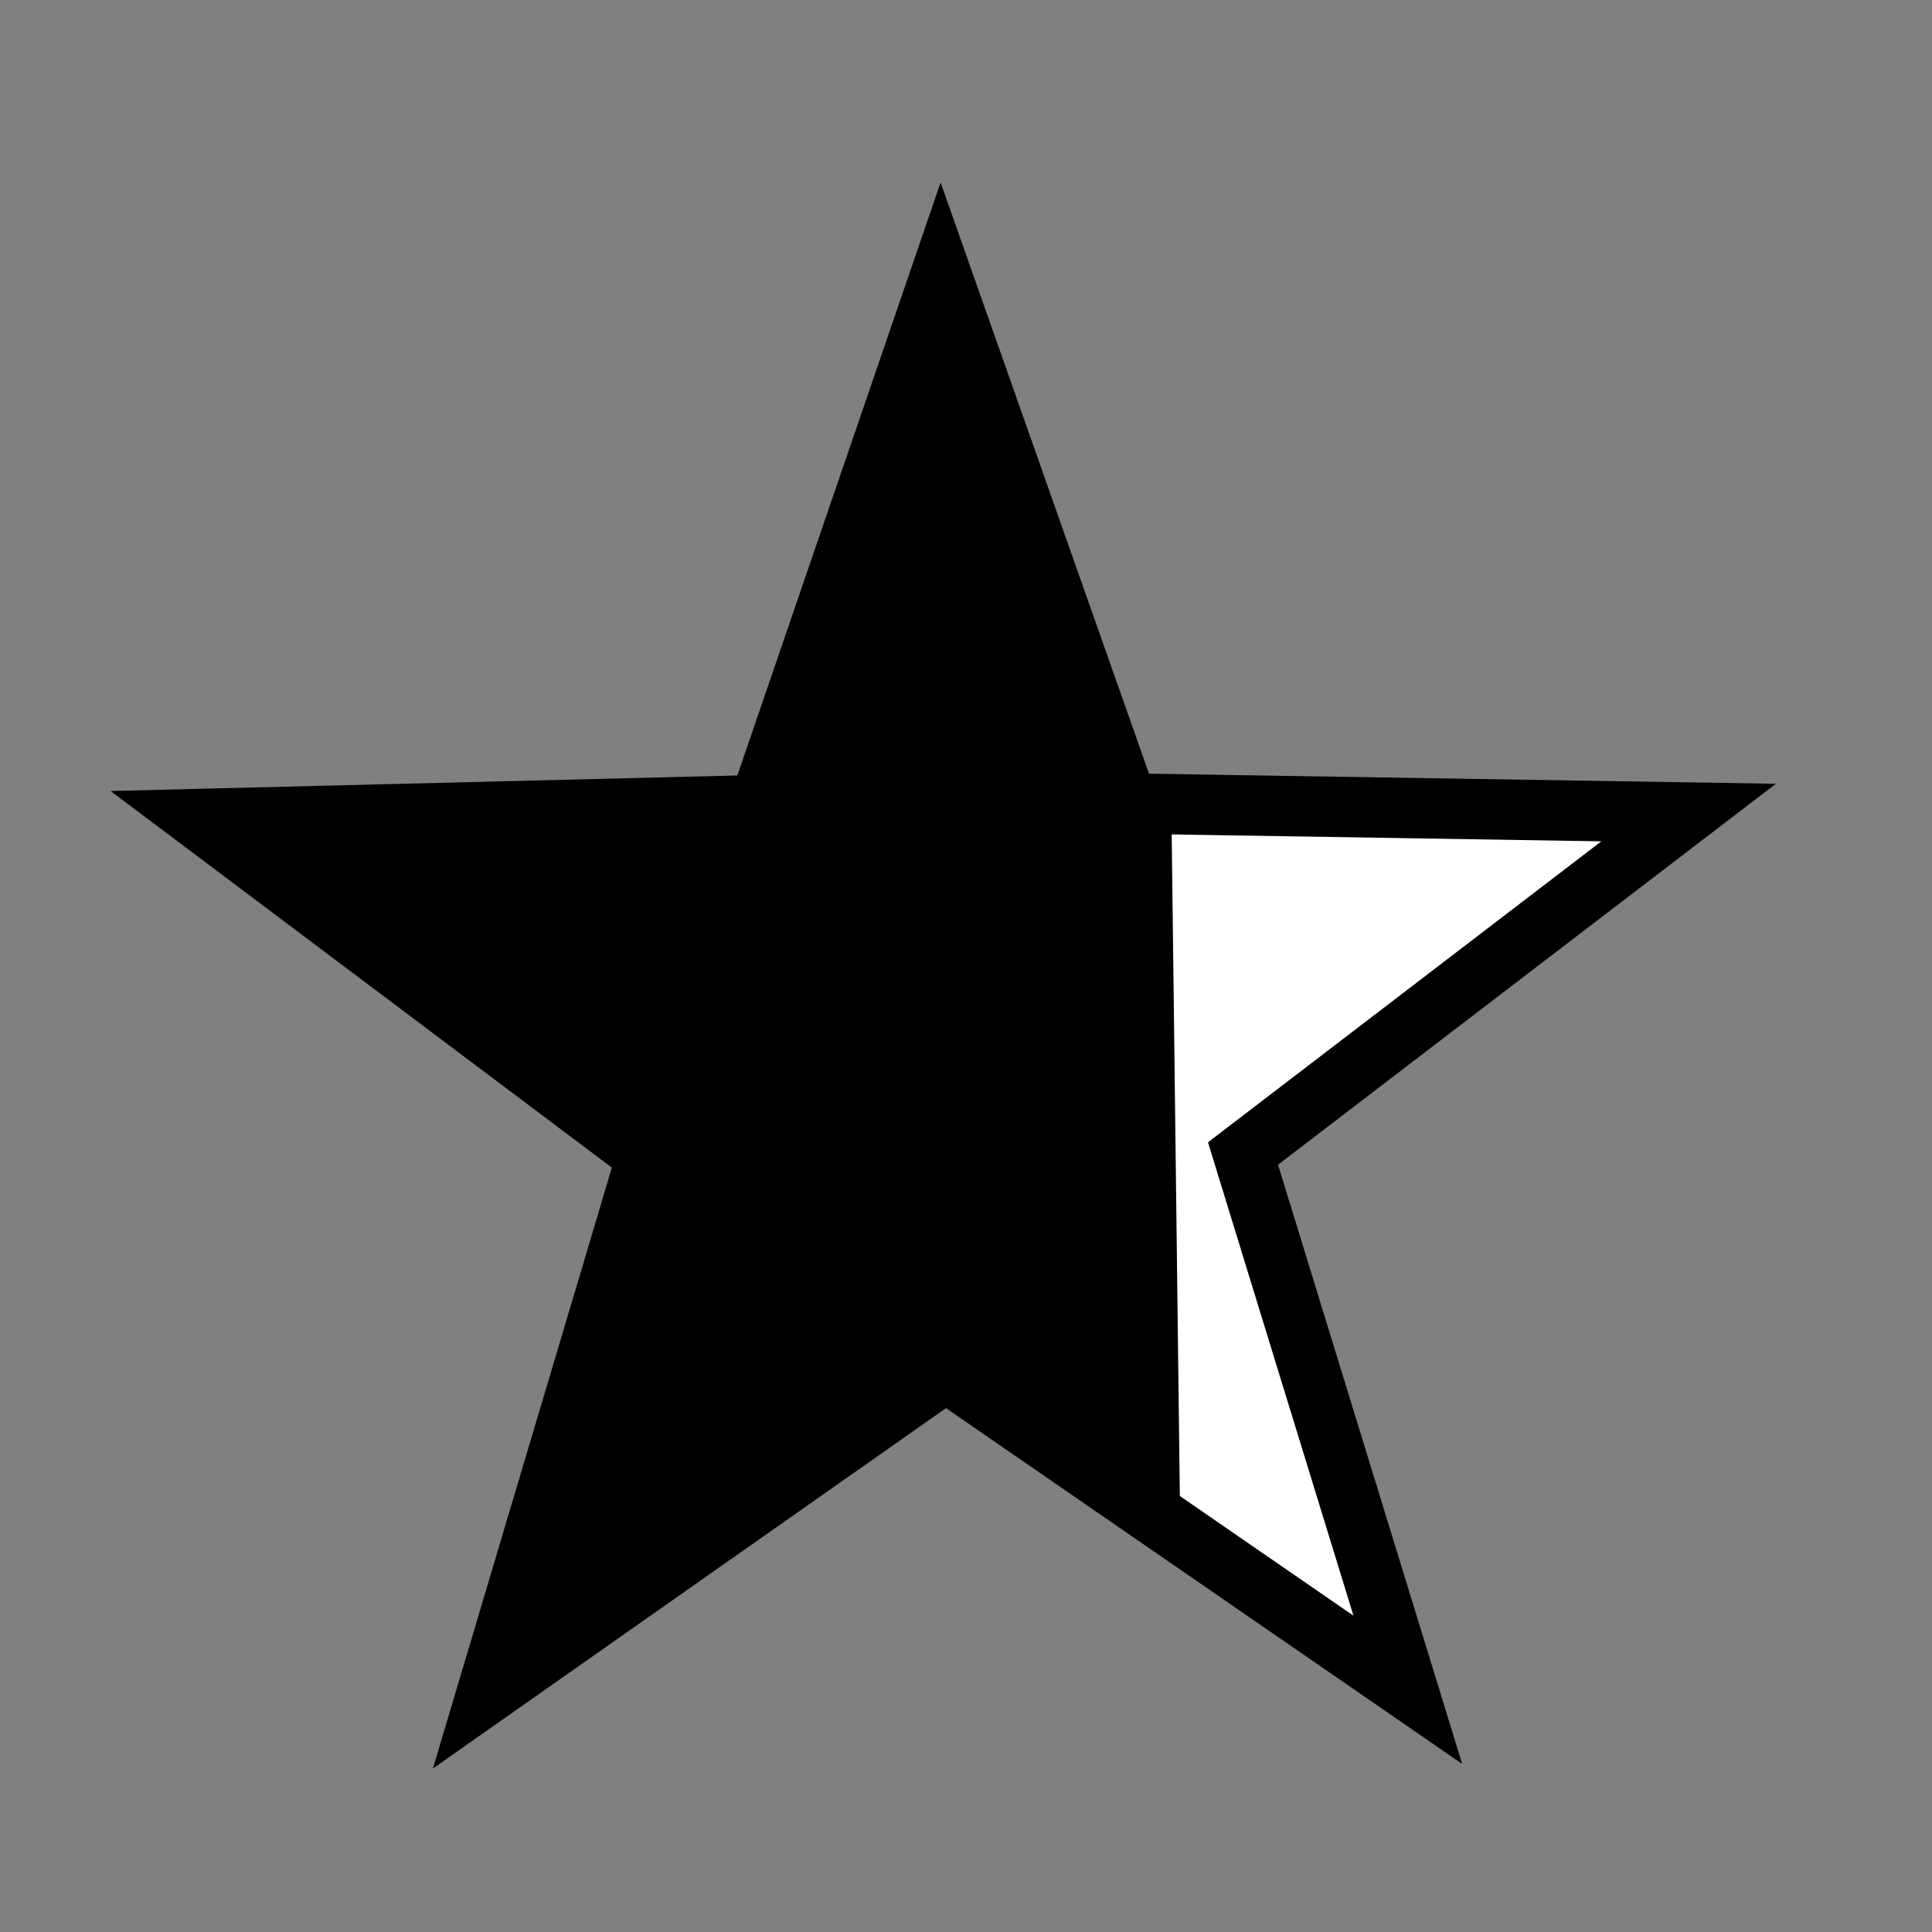 <?xml version="1.0" encoding="UTF-8" standalone="no"?>
<!-- Created with Inkscape (http://www.inkscape.org/) -->

<svg
   xmlns:dc="http://purl.org/dc/elements/1.1/"
   xmlns:cc="http://creativecommons.org/ns#"
   xmlns:rdf="http://www.w3.org/1999/02/22-rdf-syntax-ns#"
   xmlns:svg="http://www.w3.org/2000/svg"
   xmlns="http://www.w3.org/2000/svg"
   xmlns:sodipodi="http://sodipodi.sourceforge.net/DTD/sodipodi-0.dtd"
   xmlns:inkscape="http://www.inkscape.org/namespaces/inkscape"
   width="64"
   height="64"
   viewBox="0 0 16.933 16.933"
   version="1.1"
   id="svg8"
   inkscape:version="0.92.5 (2060ec1f9f, 2020-04-08)"
   sodipodi:docname="threequarterstar.svg">
  <rect x="0" y="0" width="16.933" height="16.933" fill="#808080" stroke="none"/>
  <defs
     id="defs2" />
  <sodipodi:namedview
     id="base"
     pagecolor="#ffffff"
     bordercolor="#666666"
     borderopacity="1.0"
     inkscape:pageopacity="0.0"
     inkscape:pageshadow="2"
     inkscape:zoom="11.2"
     inkscape:cx="25.669008"
     inkscape:cy="36.534467"
     inkscape:document-units="mm"
     inkscape:current-layer="layer1"
     showgrid="false"
     units="px"
     inkscape:window-width="1920"
     inkscape:window-height="1031"
     inkscape:window-x="0"
     inkscape:window-y="25"
     inkscape:window-maximized="1" />
  <g
     inkscape:label="Layer 1"
     inkscape:groupmode="layer"
     id="layer1"
     transform="translate(0,-280.067)">
    <g
       id="g2808">
      <path
         transform="matrix(-1,0.012,0.012,1,-3.512,0.123)"
         inkscape:transform-center-y="-0.64040959"
         inkscape:transform-center-x="-0.01610906"
         d="m -1.803,287.144 -3.896,3.001 1.46,4.696 -4.058,-2.778 -4.015,2.839 1.388,-4.717 -3.941,-2.941 4.916,-0.138 1.579,-4.657 1.65,4.632 z"
         inkscape:randomized="0"
         inkscape:rounded="0"
         inkscape:flatsided="false"
         sodipodi:arg2="0.30656798"
         sodipodi:arg1="-0.32175055"
         sodipodi:r2="2.7468364"
         sodipodi:r1="6.8670912"
         sodipodi:cy="289.31598"
         sodipodi:cx="-8.3180647"
         sodipodi:sides="5"
         id="path10"
         style="fill:#000000;stroke:#000000;stroke-width:0.265;stroke-opacity:1"
         sodipodi:type="star" />
      <path
         sodipodi:nodetypes="cccccc"
         inkscape:connector-curvature="0"
         id="path836"
         d="m 10.344,293.442 2.044,1.411 -1.446,-4.7 3.905,-2.989 -4.581,-0.053 z"
         style="fill:#ffffff;stroke:none;stroke-width:0.265px;stroke-linecap:butt;stroke-linejoin:miter;stroke-opacity:1" />
      <path
         transform="matrix(-1,0.012,0.012,1,-3.512,0.123)"
         inkscape:transform-center-y="-0.64040959"
         inkscape:transform-center-x="-0.01610906"
         d="m -1.803,287.144 -3.896,3.001 1.46,4.696 -4.058,-2.778 -4.015,2.839 1.388,-4.717 -3.941,-2.941 4.916,-0.138 1.579,-4.657 1.65,4.632 z"
         inkscape:randomized="0"
         inkscape:rounded="0"
         inkscape:flatsided="false"
         sodipodi:arg2="0.30656798"
         sodipodi:arg1="-0.32175055"
         sodipodi:r2="2.7468364"
         sodipodi:r1="6.8670912"
         sodipodi:cy="289.31598"
         sodipodi:cx="-8.3180647"
         sodipodi:sides="5"
         id="path10-4"
         style="fill:none;stroke:#000000;stroke-width:0.529;stroke-opacity:1;stroke-miterlimit:4;stroke-dasharray:none"
         sodipodi:type="star" />
    </g>
  </g>
</svg>
